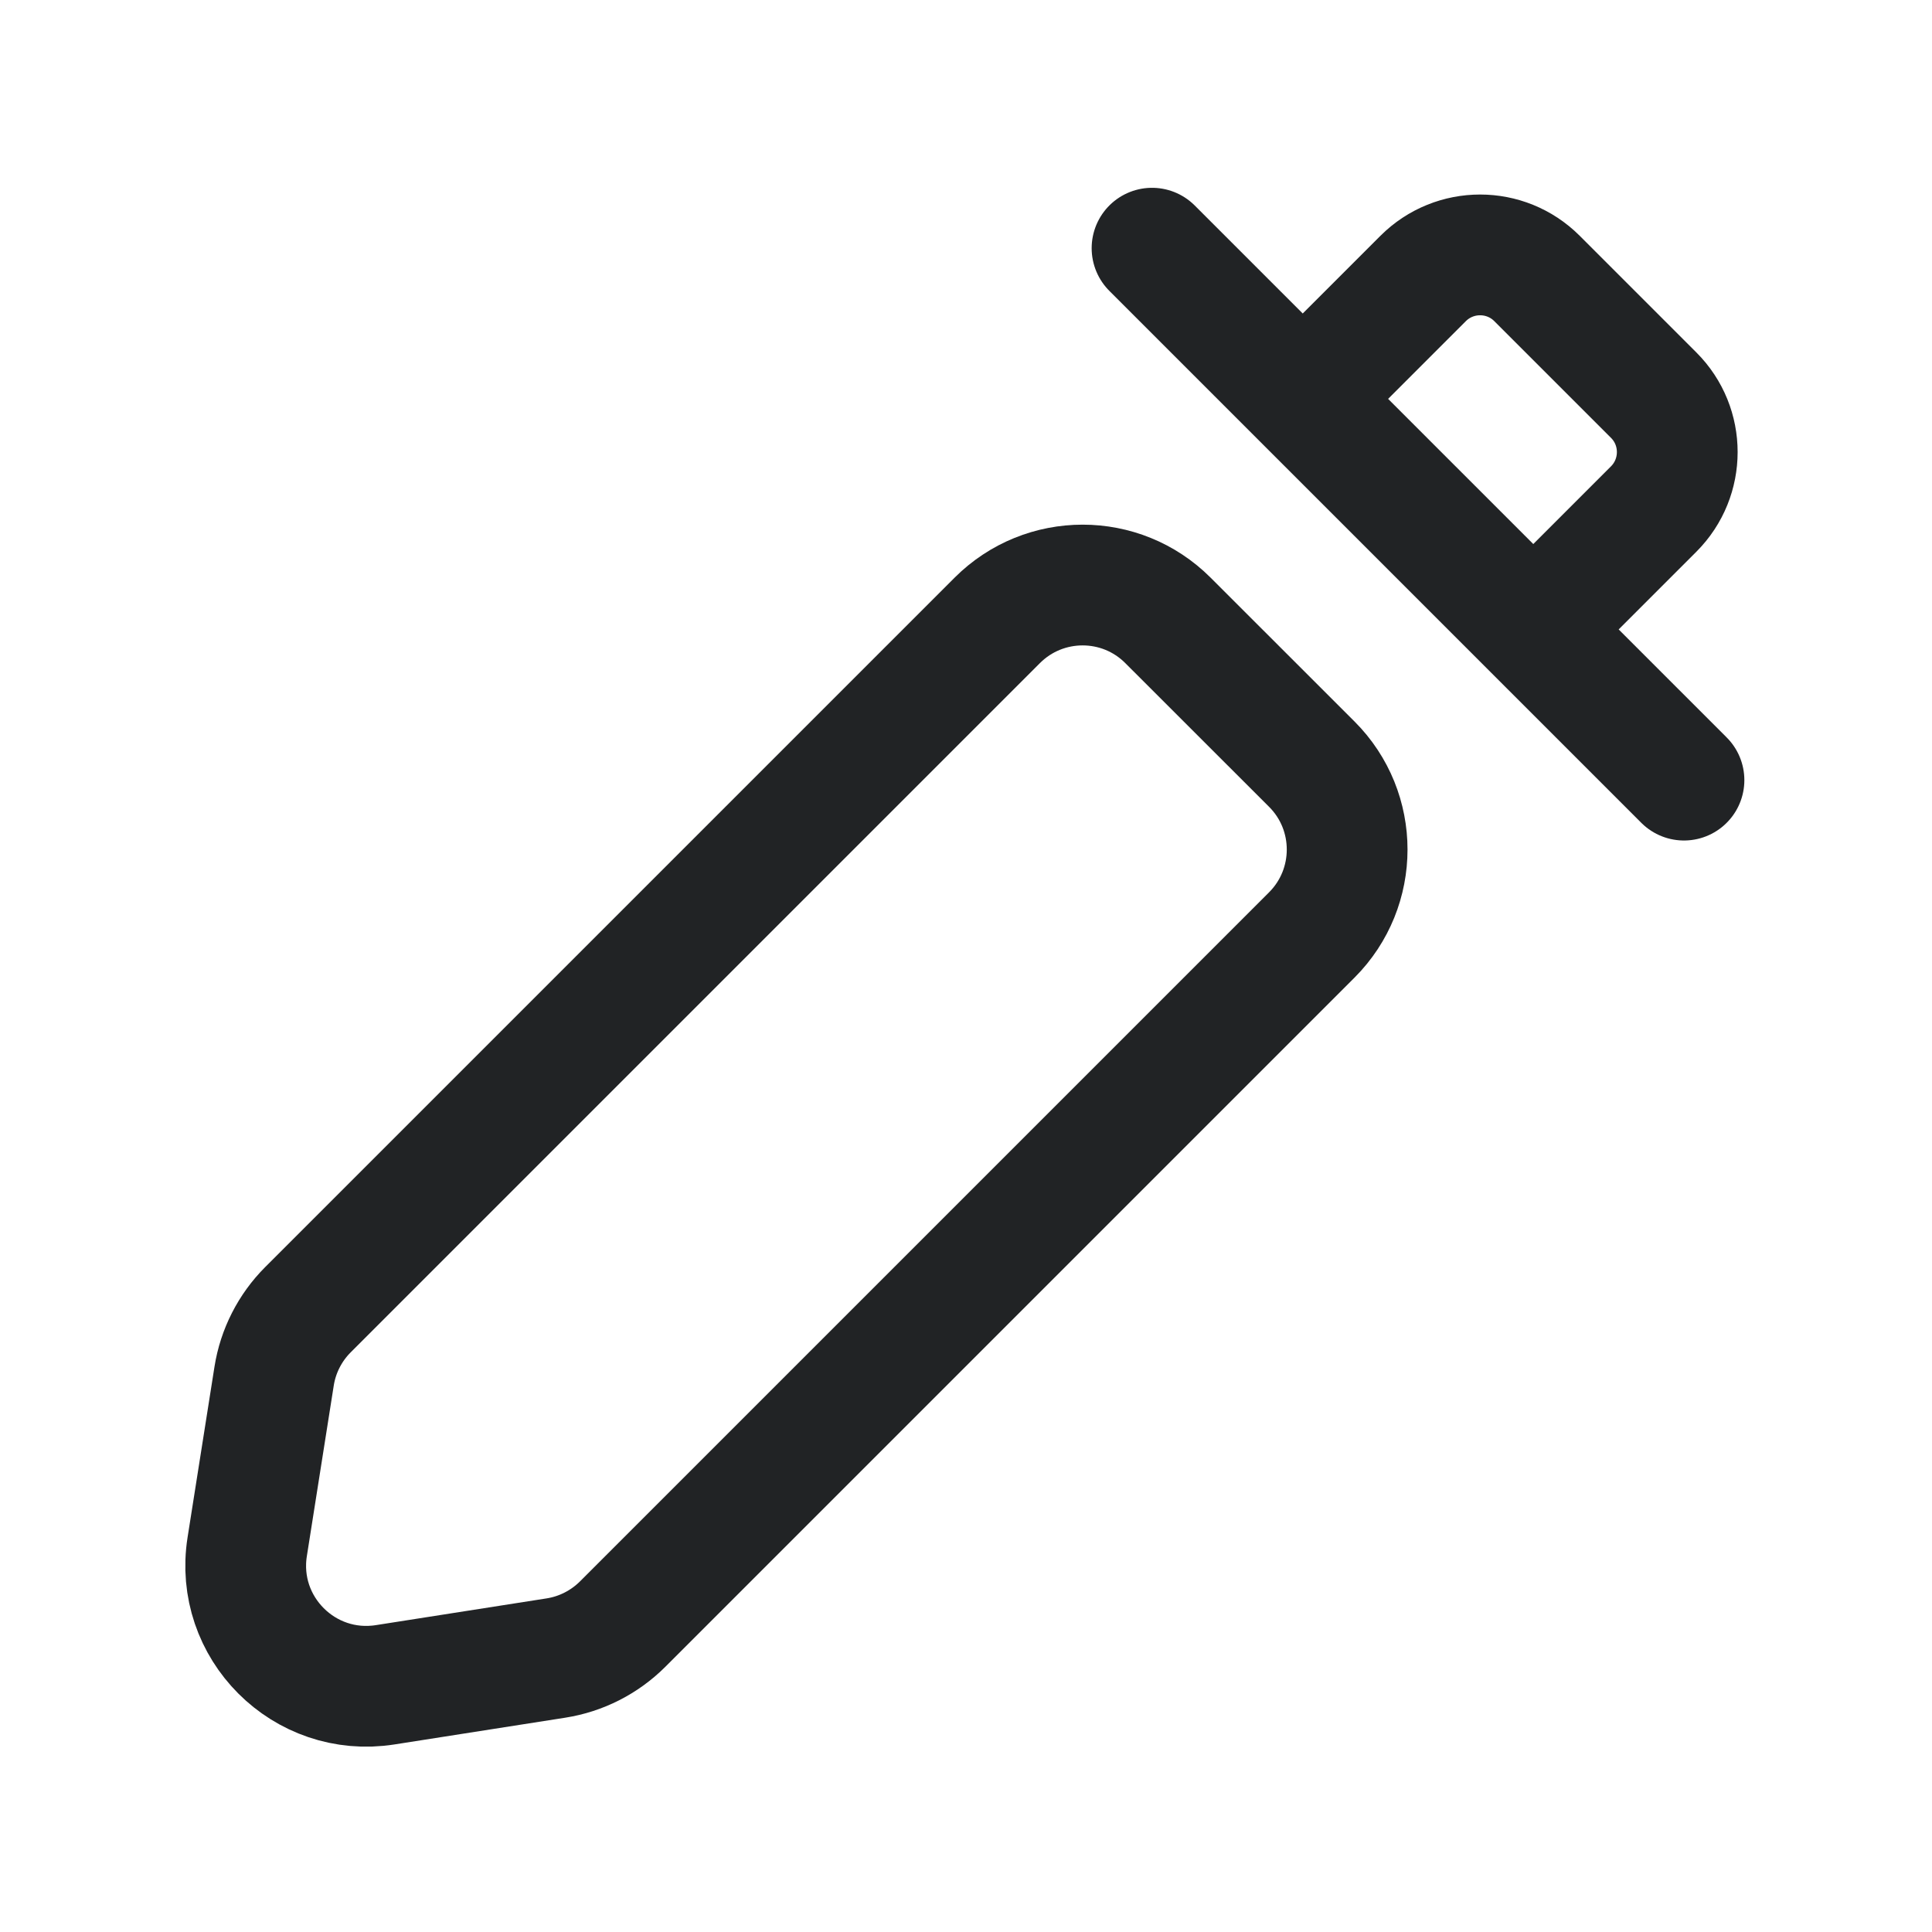 <svg width="24" height="24" viewBox="0 0 24 24" fill="none" xmlns="http://www.w3.org/2000/svg">
<path d="M19.047 7.819L20.919 9.691M19.047 7.819L16.183 4.955M19.047 7.819L20.543 6.323C20.933 5.932 20.933 5.299 20.543 4.909L19.093 3.459C18.703 3.069 18.07 3.069 17.679 3.459L16.183 4.955M14.311 3.083L16.183 4.955" stroke="#212325" stroke-width="1.5" stroke-linecap="round" stroke-linejoin="round"/>
<path d="M12.388 7.707C12.974 7.121 13.924 7.121 14.509 7.707L16.296 9.493C16.881 10.078 16.881 11.028 16.296 11.614L7.734 20.176C7.509 20.4 7.219 20.548 6.905 20.597L4.785 20.929C3.779 21.087 2.912 20.219 3.071 19.214L3.405 17.096C3.454 16.783 3.602 16.493 3.826 16.269L12.388 7.707Z" stroke="#212325" stroke-width="1.5" stroke-linecap="round" stroke-linejoin="round"/>
</svg>
